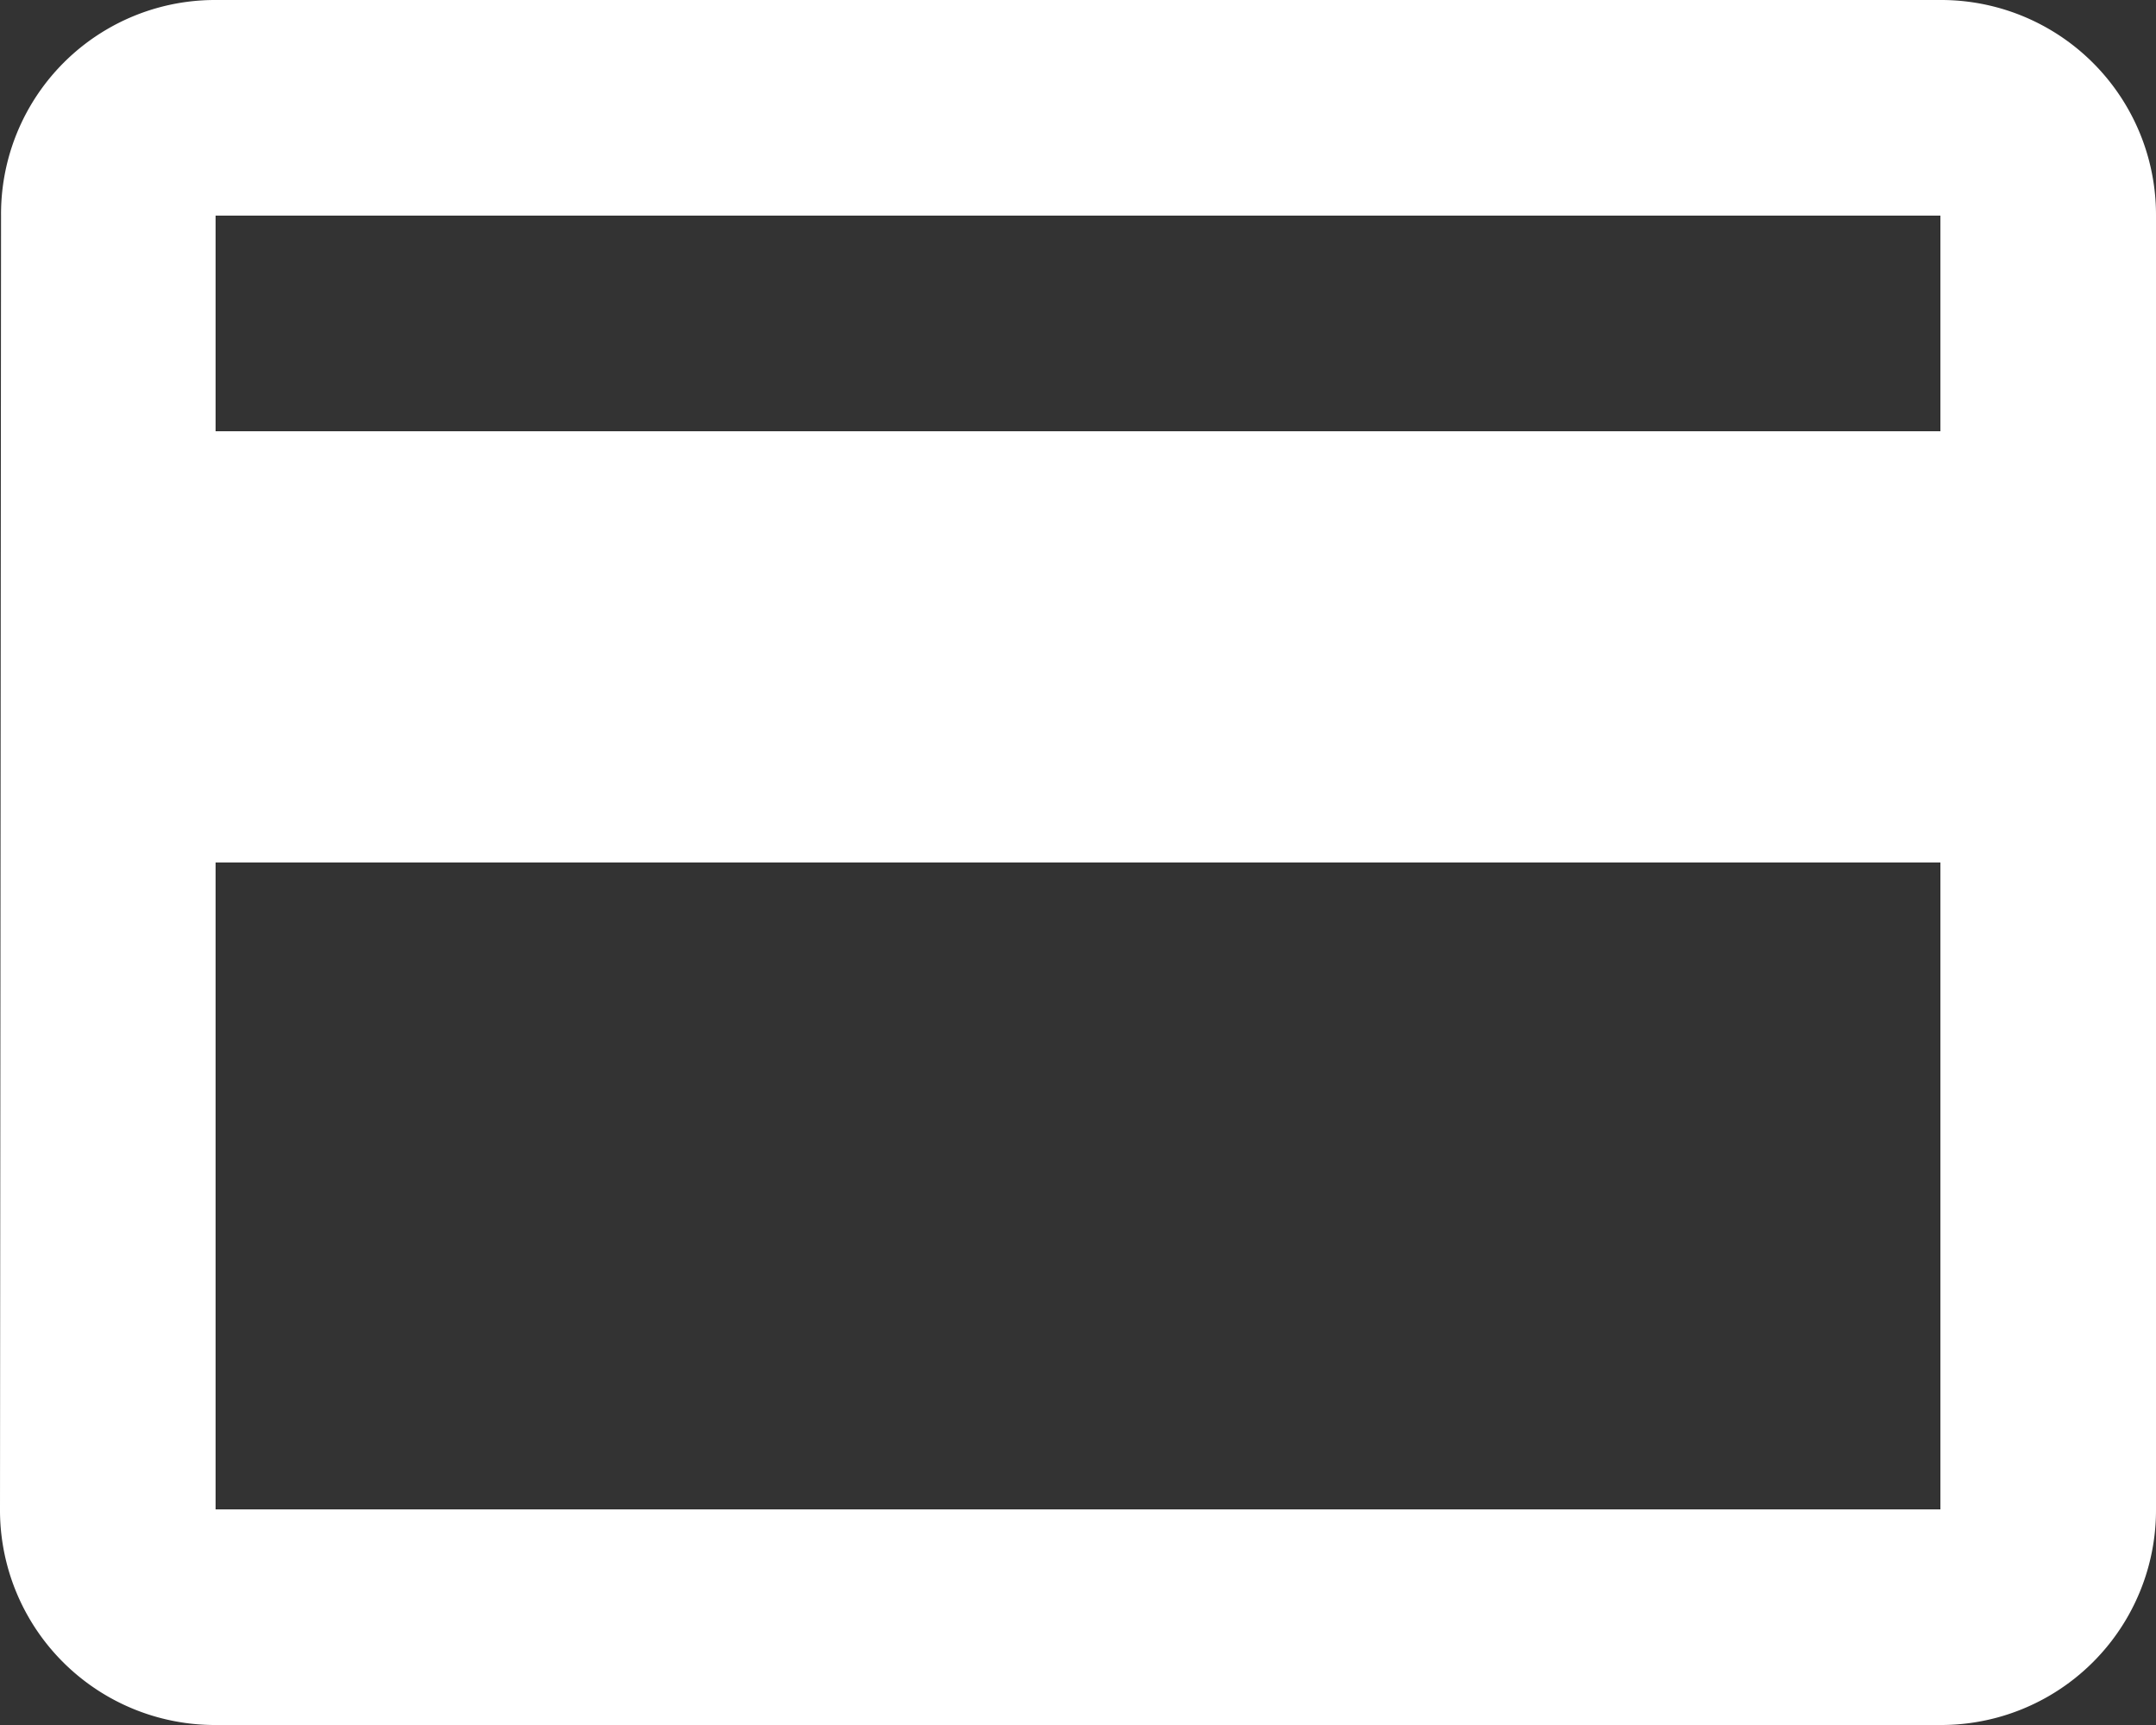 <svg xmlns="http://www.w3.org/2000/svg" width="18.47" height="14.776" viewBox="0 0 18.47 14.776">
  <rect x="0" y="0" width="18.47" height="14.776" fill="#333333" stroke="none"/>
  <path id="pay" d="M19.623,6H4.847A1.833,1.833,0,0,0,3.009,7.847L3,18.929a1.841,1.841,0,0,0,1.847,1.847H19.623a1.841,1.841,0,0,0,1.847-1.847V7.847A1.841,1.841,0,0,0,19.623,6Zm0,12.929H4.847V13.388H19.623Zm0-9.235H4.847V7.847H19.623Z" transform="translate(-3 -6)" fill="#fff"/>
</svg>
